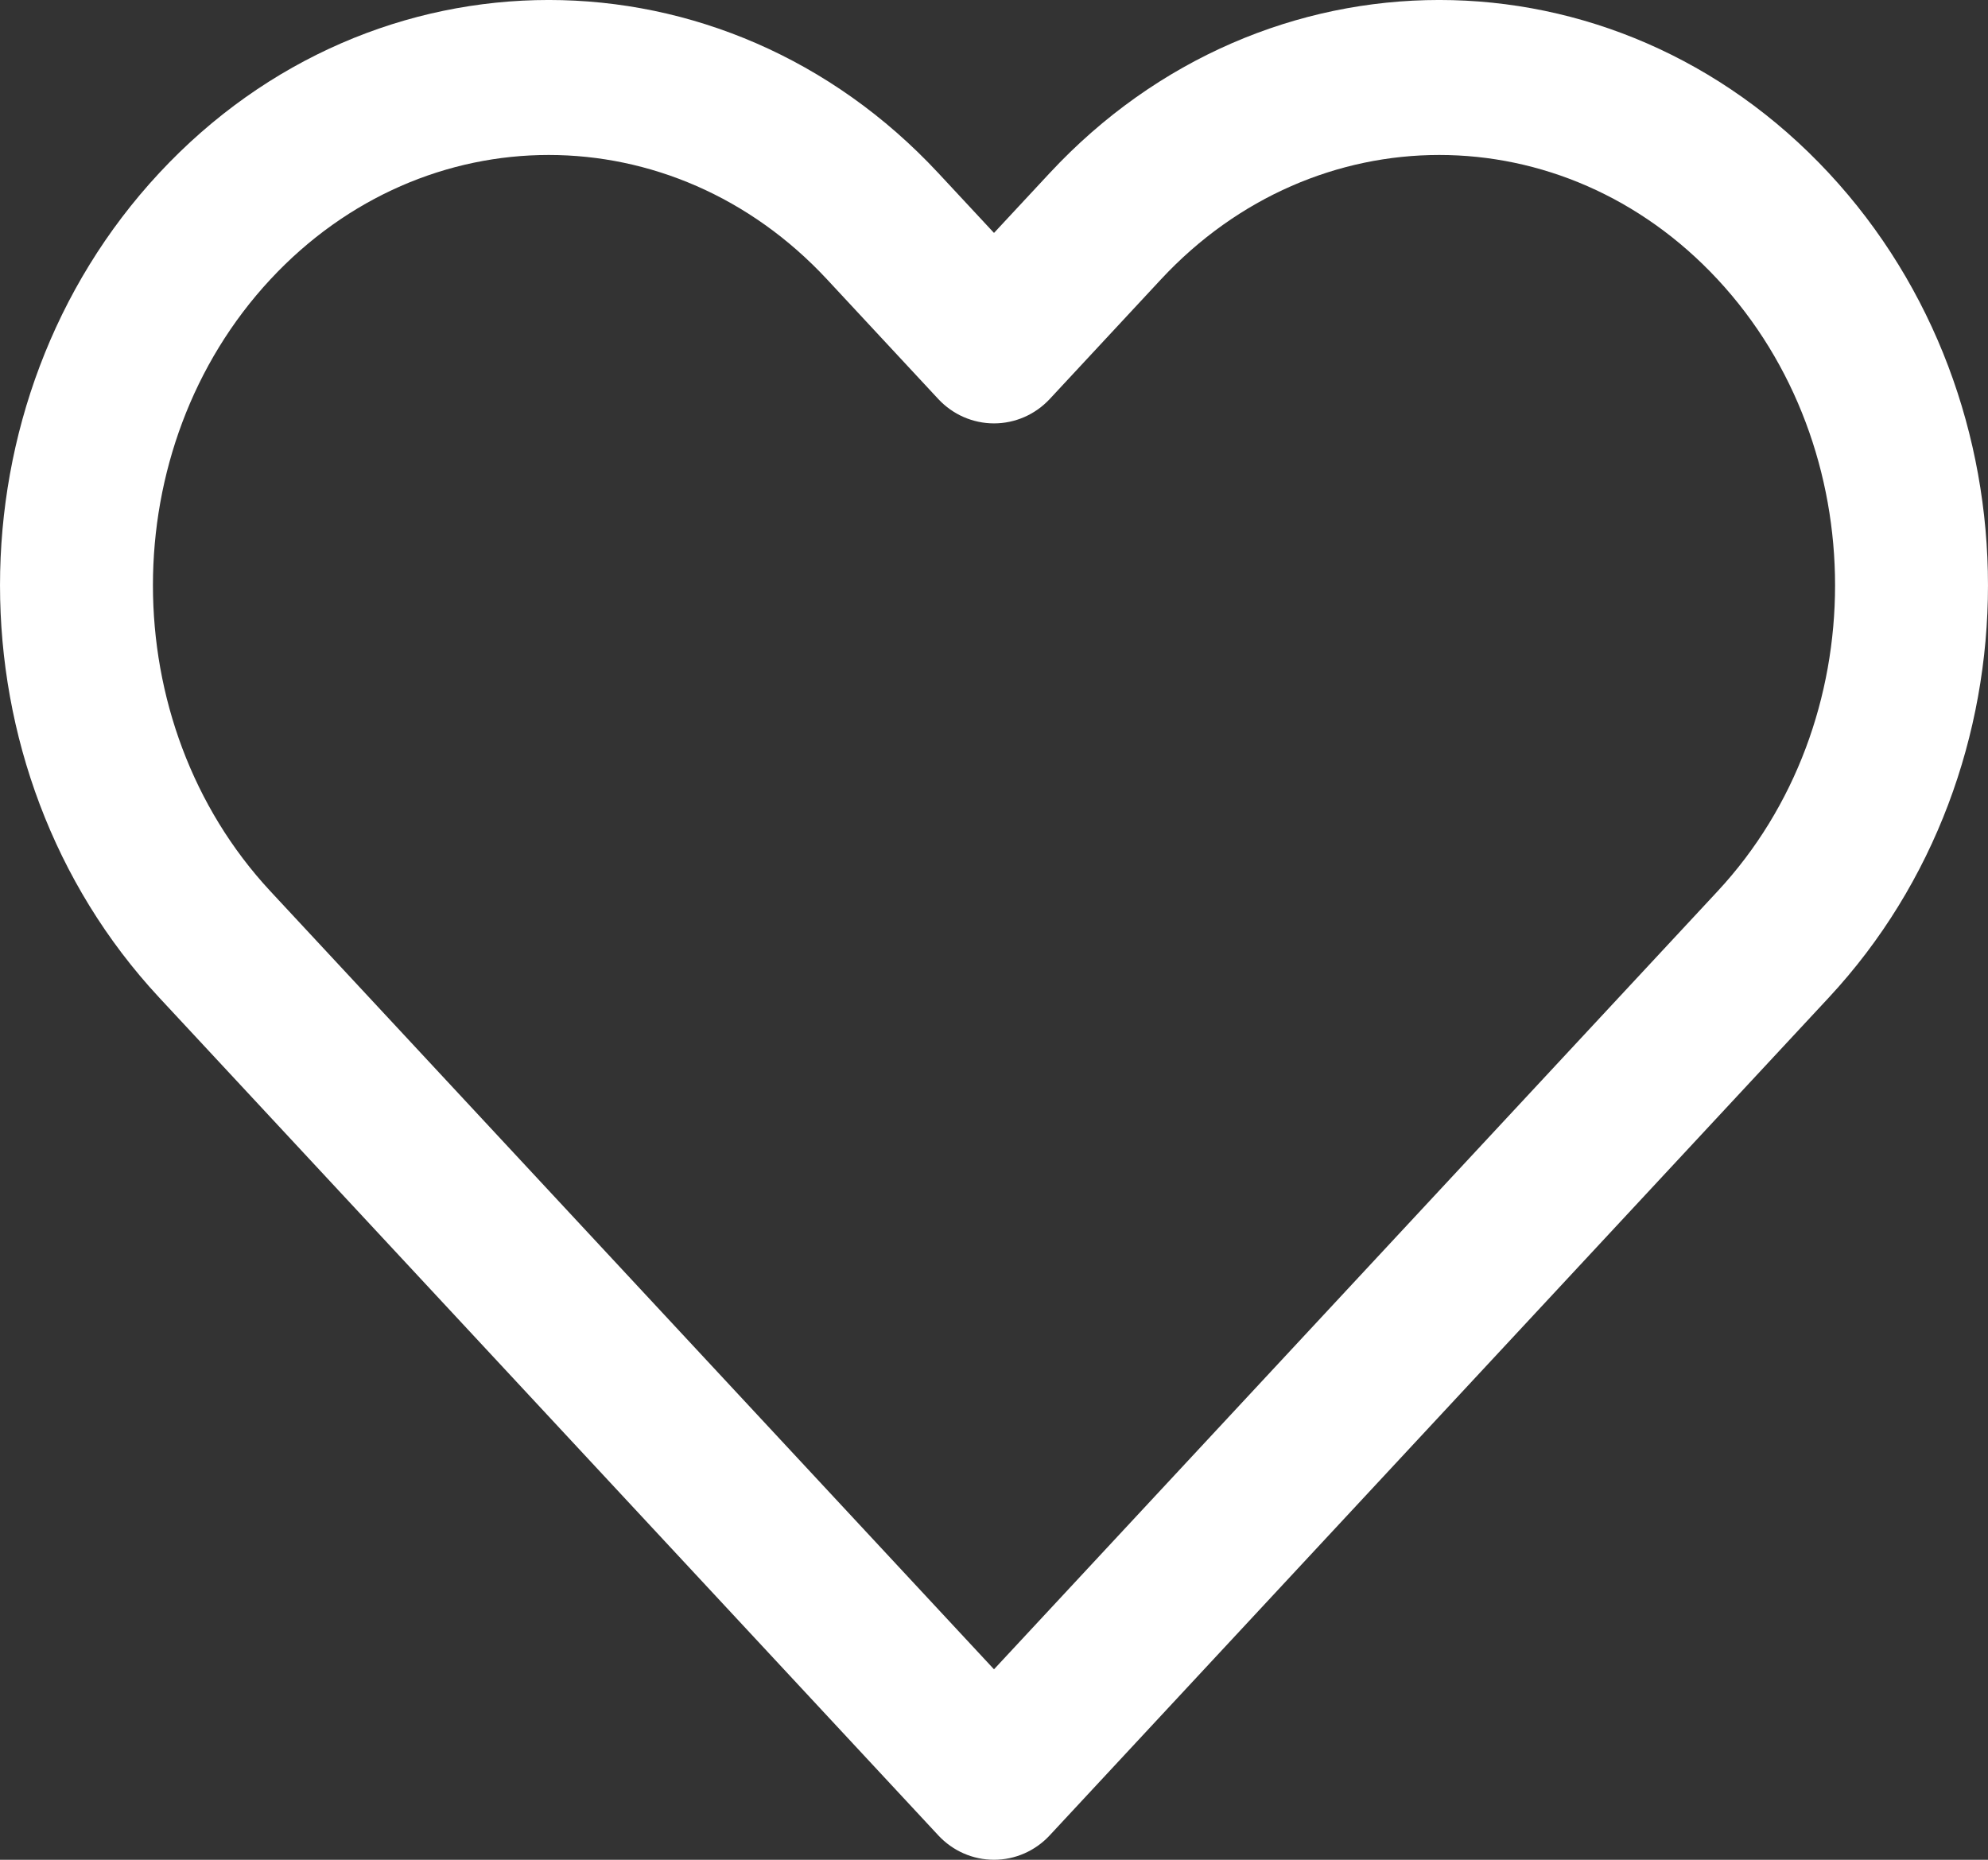 <svg width="31" height="29" viewBox="0 0 31 29" fill="none" xmlns="http://www.w3.org/2000/svg">
<rect x="0" y="0" width="31" height="29" fill="#333333" stroke="none"/>
<path fill-rule="evenodd" clip-rule="evenodd" d="M12.896 4.356C10.491 1.77 6.622 1.77 4.217 4.356C1.774 6.983 1.774 11.271 4.217 13.898L15.5 26.03L26.783 13.898C29.226 11.271 29.226 6.983 26.783 4.356C24.378 1.77 20.509 1.77 18.104 4.356L16.368 6.223C16.142 6.465 15.829 6.602 15.5 6.602C15.171 6.602 14.858 6.465 14.632 6.223L12.896 4.356ZM2.482 2.699C5.828 -0.9 11.285 -0.9 14.632 2.699L15.5 3.632L16.368 2.699C19.715 -0.9 25.172 -0.9 28.518 2.699C31.827 6.257 31.827 11.997 28.518 15.555L16.368 28.62C16.142 28.863 15.829 29 15.5 29C15.171 29 14.858 28.863 14.632 28.62L2.482 15.555C-0.827 11.997 -0.827 6.257 2.482 2.699Z" fill="white"/>
</svg>
